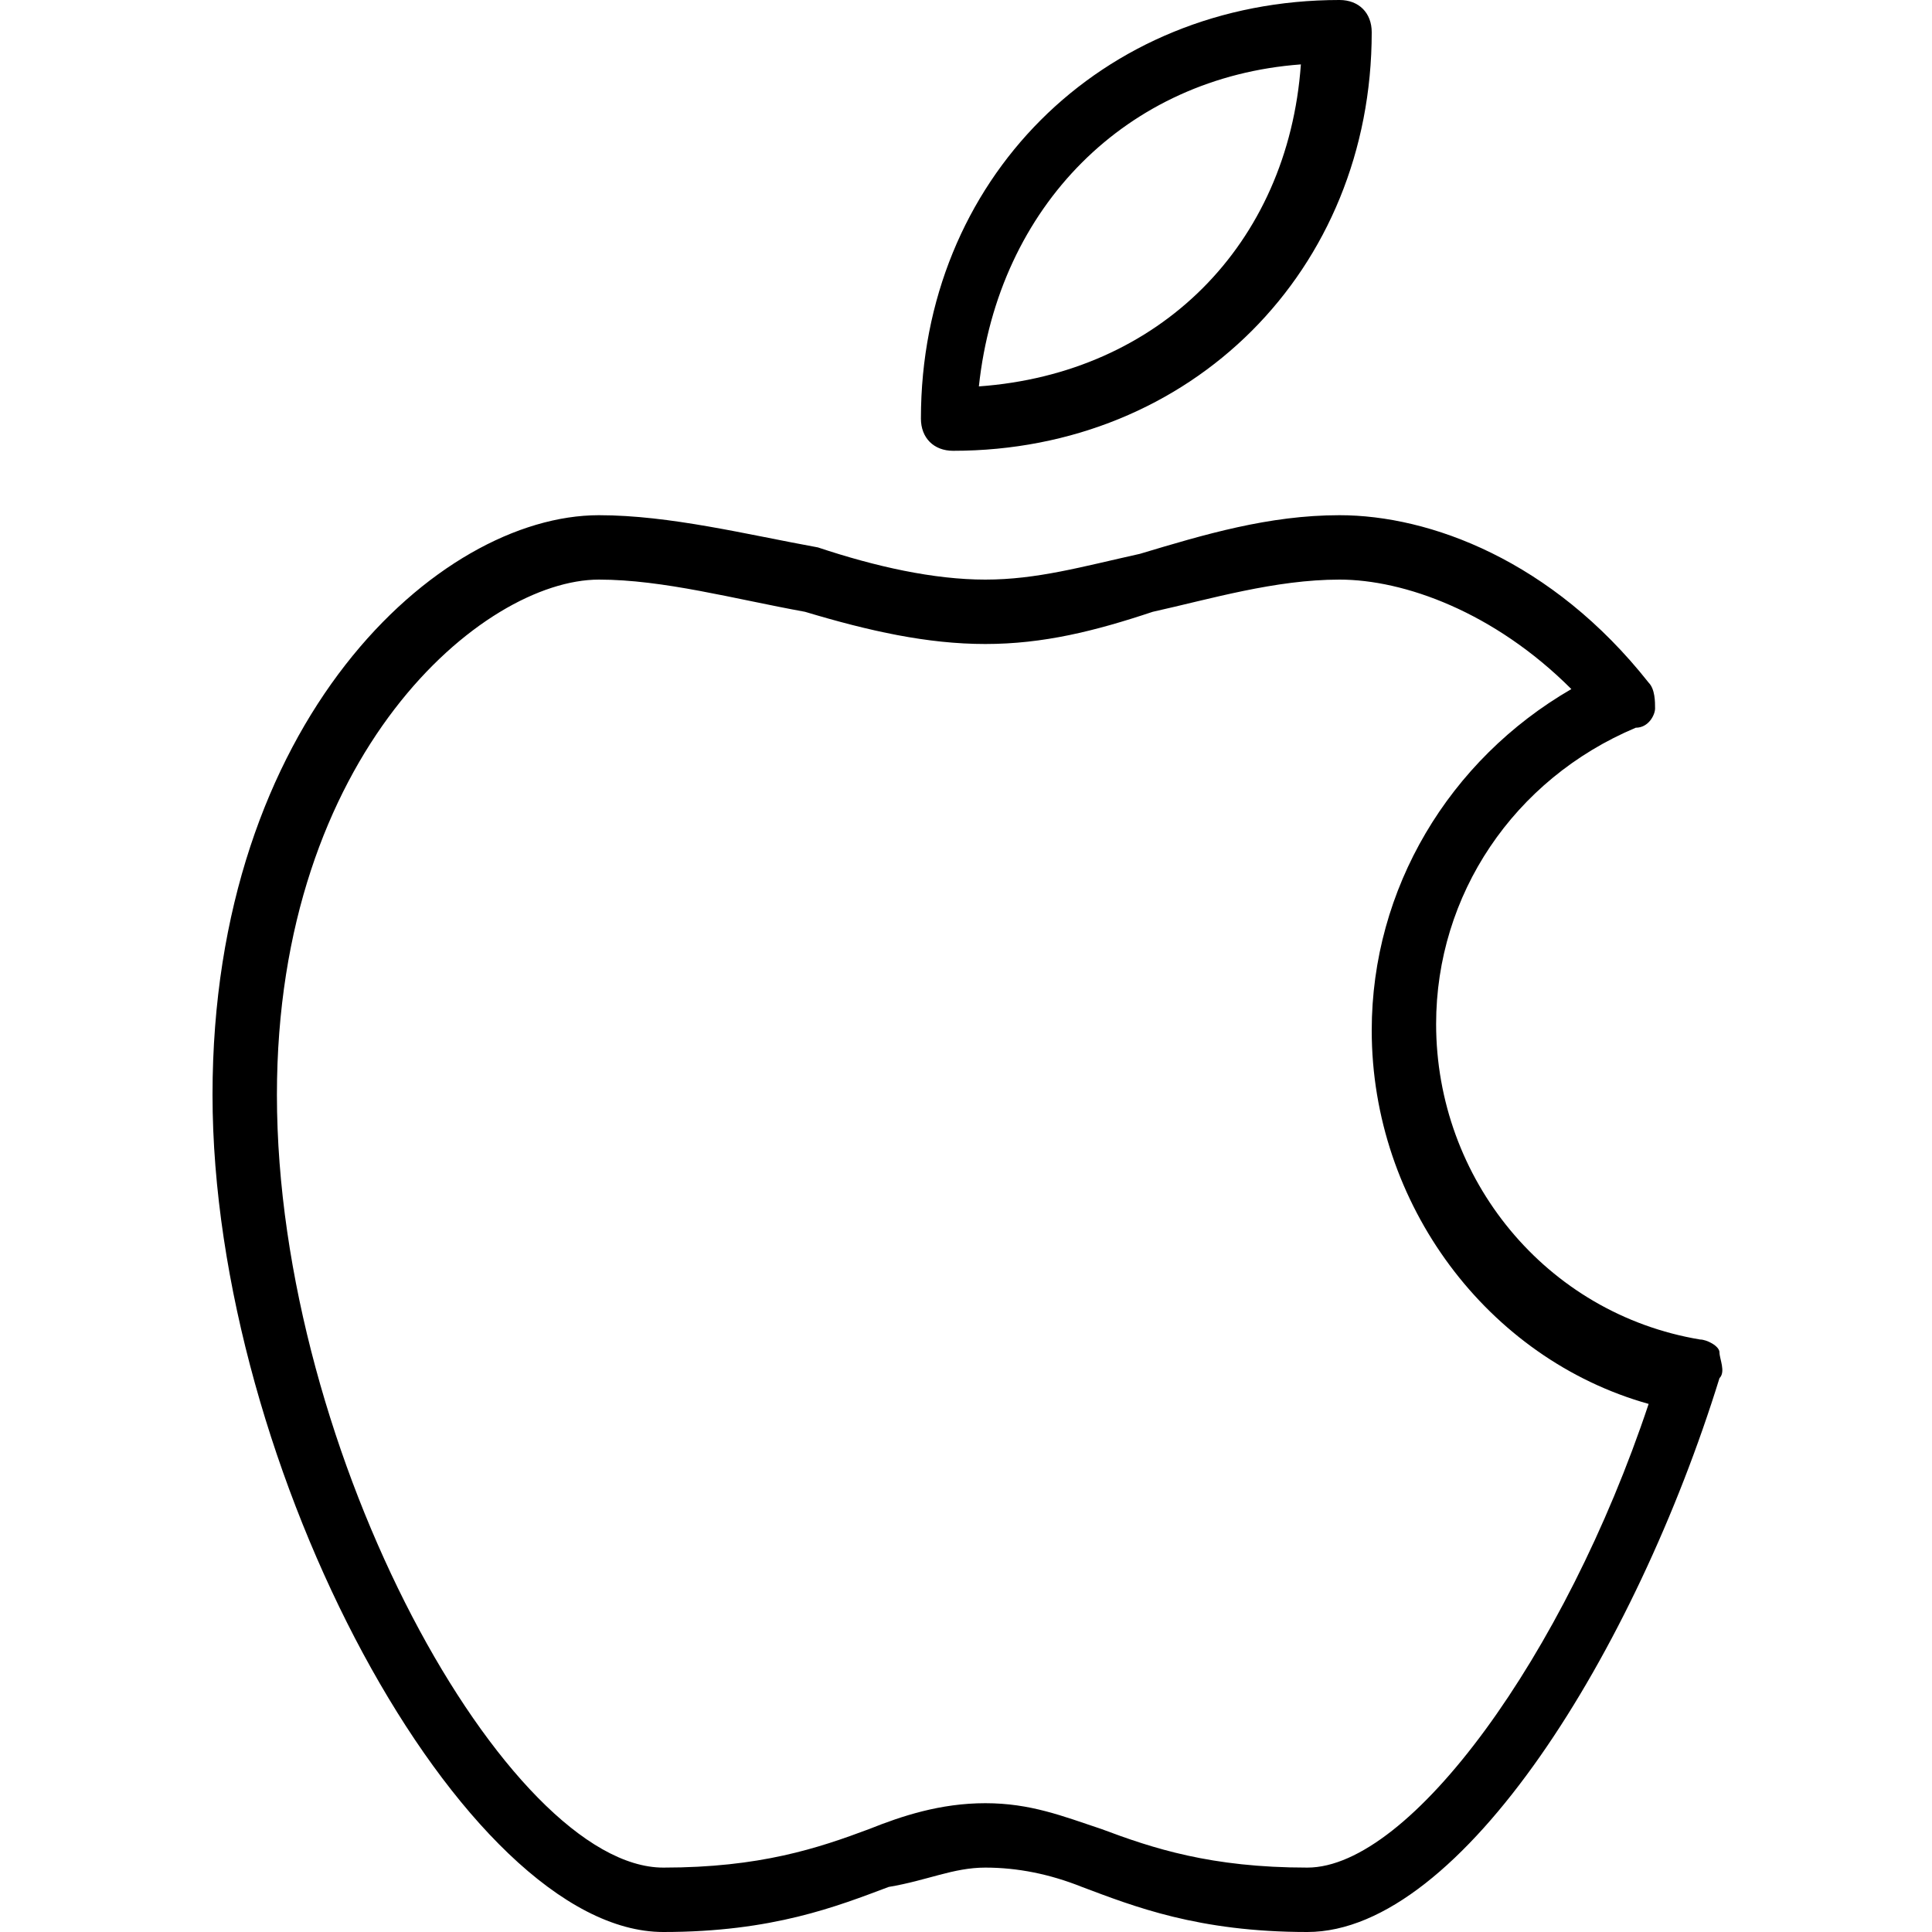 <?xml version="1.0" encoding="utf-8"?>
<!-- Generator: Adobe Illustrator 19.0.0, SVG Export Plug-In . SVG Version: 6.00 Build 0)  -->
<svg version="1.1" id="Layer_1" xmlns="http://www.w3.org/2000/svg" xmlns:xlink="http://www.w3.org/1999/xlink" x="0px" y="0px"
	 viewBox="0 0 30 30" style="enable-background:new 0 0 30 30;" xml:space="preserve">
<g id="XMLID_46_">
	<g id="XMLID_47_">
		<path d="M14.8,7c-0.3,0-0.5-0.2-0.5-0.5c0-3.7,2.8-6.5,6.5-6.5c0.3,0,0.5,0.2,0.5,0.5C21.3,4.2,18.5,7,14.8,7z M20.2,1
			c-2.7,0.2-4.7,2.2-5,5C18,5.8,20,3.8,20.2,1z"/>
	</g>
	<g>
		<path d="M20.3,30c-1.7,0-2.7-0.4-3.5-0.7c-0.5-0.2-1-0.3-1.5-0.3s-0.9,0.2-1.5,0.3C13,29.6,12,30,10.3,30c-3.1,0-7-7.2-7-13
			c0-5.8,3.5-9,6-9c1.1,0,2.3,0.3,3.4,0.5C13.6,8.8,14.5,9,15.3,9c0.8,0,1.5-0.2,2.4-0.4c1-0.3,2-0.6,3.1-0.6c1.4,0,3.3,0.7,4.8,2.6
			c0.1,0.1,0.1,0.3,0.1,0.4c0,0.1-0.1,0.3-0.3,0.3c-1.9,0.8-3.1,2.6-3.1,4.6c0,2.4,1.7,4.5,4.1,4.9c0.1,0,0.3,0.1,0.3,0.2
			s0.1,0.3,0,0.4C25.4,25.6,22.7,30,20.3,30z M15.3,28c0.7,0,1.2,0.2,1.8,0.4c0.8,0.3,1.7,0.6,3.2,0.6c1.6,0,4-3.3,5.3-7.2
			c-2.5-0.7-4.3-3.1-4.3-5.8c0-2.2,1.2-4.2,3.1-5.3C23.2,9.5,21.8,9,20.8,9c-1,0-2,0.3-2.9,0.5C17,9.8,16.2,10,15.3,10
			c-0.9,0-1.8-0.2-2.8-0.5C11.4,9.3,10.3,9,9.3,9c-1.8,0-5,2.7-5,8c0,5.6,3.6,12,6,12c1.5,0,2.4-0.3,3.2-0.6
			C14,28.2,14.6,28,15.3,28z"/>
	</g>
</g>
</svg>
